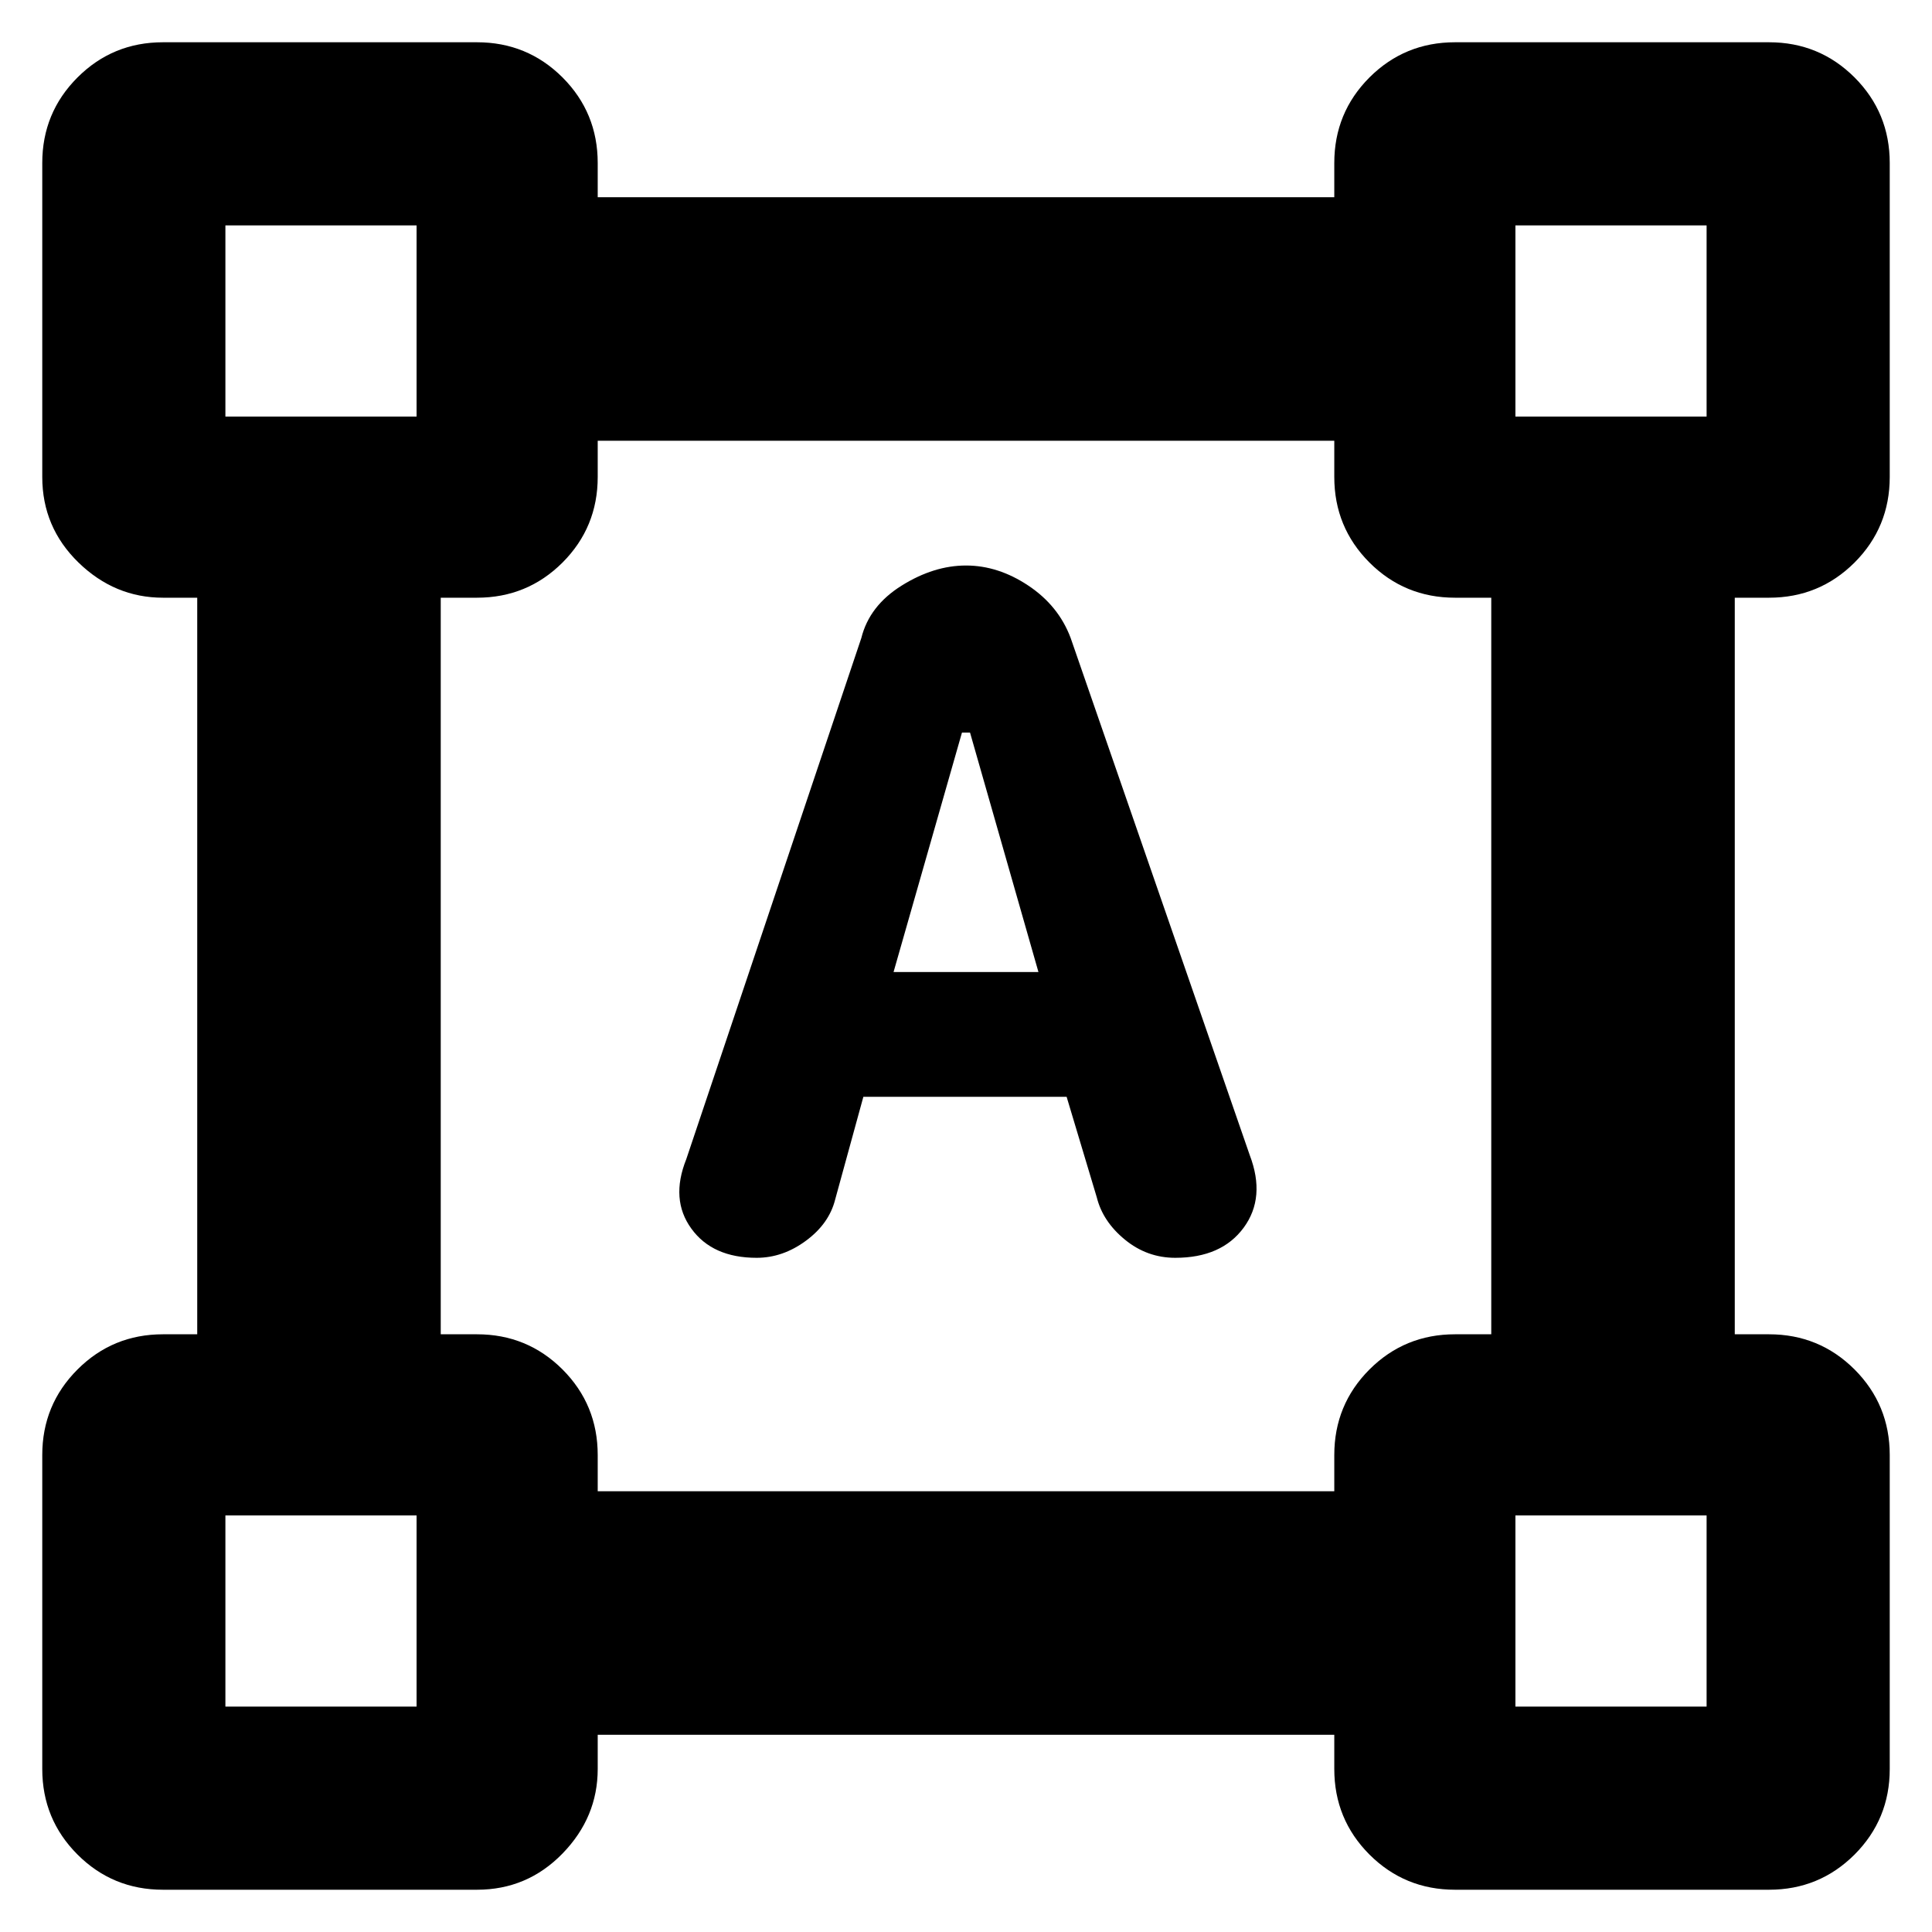 <svg xmlns="http://www.w3.org/2000/svg" height="24" width="24"><path d="M2.025 23.475q-.625 0-1.062-.437-.438-.438-.438-1.063v-3.9q0-.625.438-1.063.437-.437 1.062-.437h.425v-9.15h-.425q-.6 0-1.05-.437-.45-.438-.45-1.063v-3.9q0-.625.438-1.063Q1.4.525 2.025.525h3.9q.625 0 1.063.437.437.438.437 1.063v.425h9.15v-.425q0-.625.437-1.063.438-.437 1.063-.437h3.9q.625 0 1.063.437.437.438.437 1.063v3.9q0 .625-.437 1.063-.438.437-1.063.437h-.425v9.15h.425q.625 0 1.063.437.437.438.437 1.063v3.9q0 .625-.437 1.063-.438.437-1.063.437h-3.9q-.625 0-1.063-.437-.437-.438-.437-1.063v-.425h-9.15v.425q0 .6-.437 1.05-.438.45-1.063.45Zm5.4-4.95h9.15v-.45q0-.625.437-1.063.438-.437 1.063-.437h.45v-9.15h-.45q-.625 0-1.063-.437-.437-.438-.437-1.063v-.45h-9.15v.45q0 .625-.437 1.063-.438.437-1.063.437h-.45v9.15h.45q.625 0 1.063.437.437.438.437 1.063Zm1.975-2.9q-.55 0-.812-.363-.263-.362-.063-.862L10.7 7.925q.1-.4.5-.65t.8-.25q.4 0 .775.25t.525.65l2.225 6.425q.2.525-.075.9t-.85.375q-.35 0-.625-.225t-.35-.525l-.375-1.25h-2.525l-.35 1.275q-.075.3-.362.512-.288.213-.613.213Zm1.7-3.55h1.8L12.05 9.1h-.1Zm-8.3-6.9h2.375V2.8H2.8Zm16.025 0H21.2V2.8h-2.375Zm0 16.025H21.2v-2.375h-2.375ZM2.8 21.2h2.375v-2.375H2.8ZM18.825 5.175Zm0 13.65Zm-13.65 0Zm0-13.65Z"/></svg>